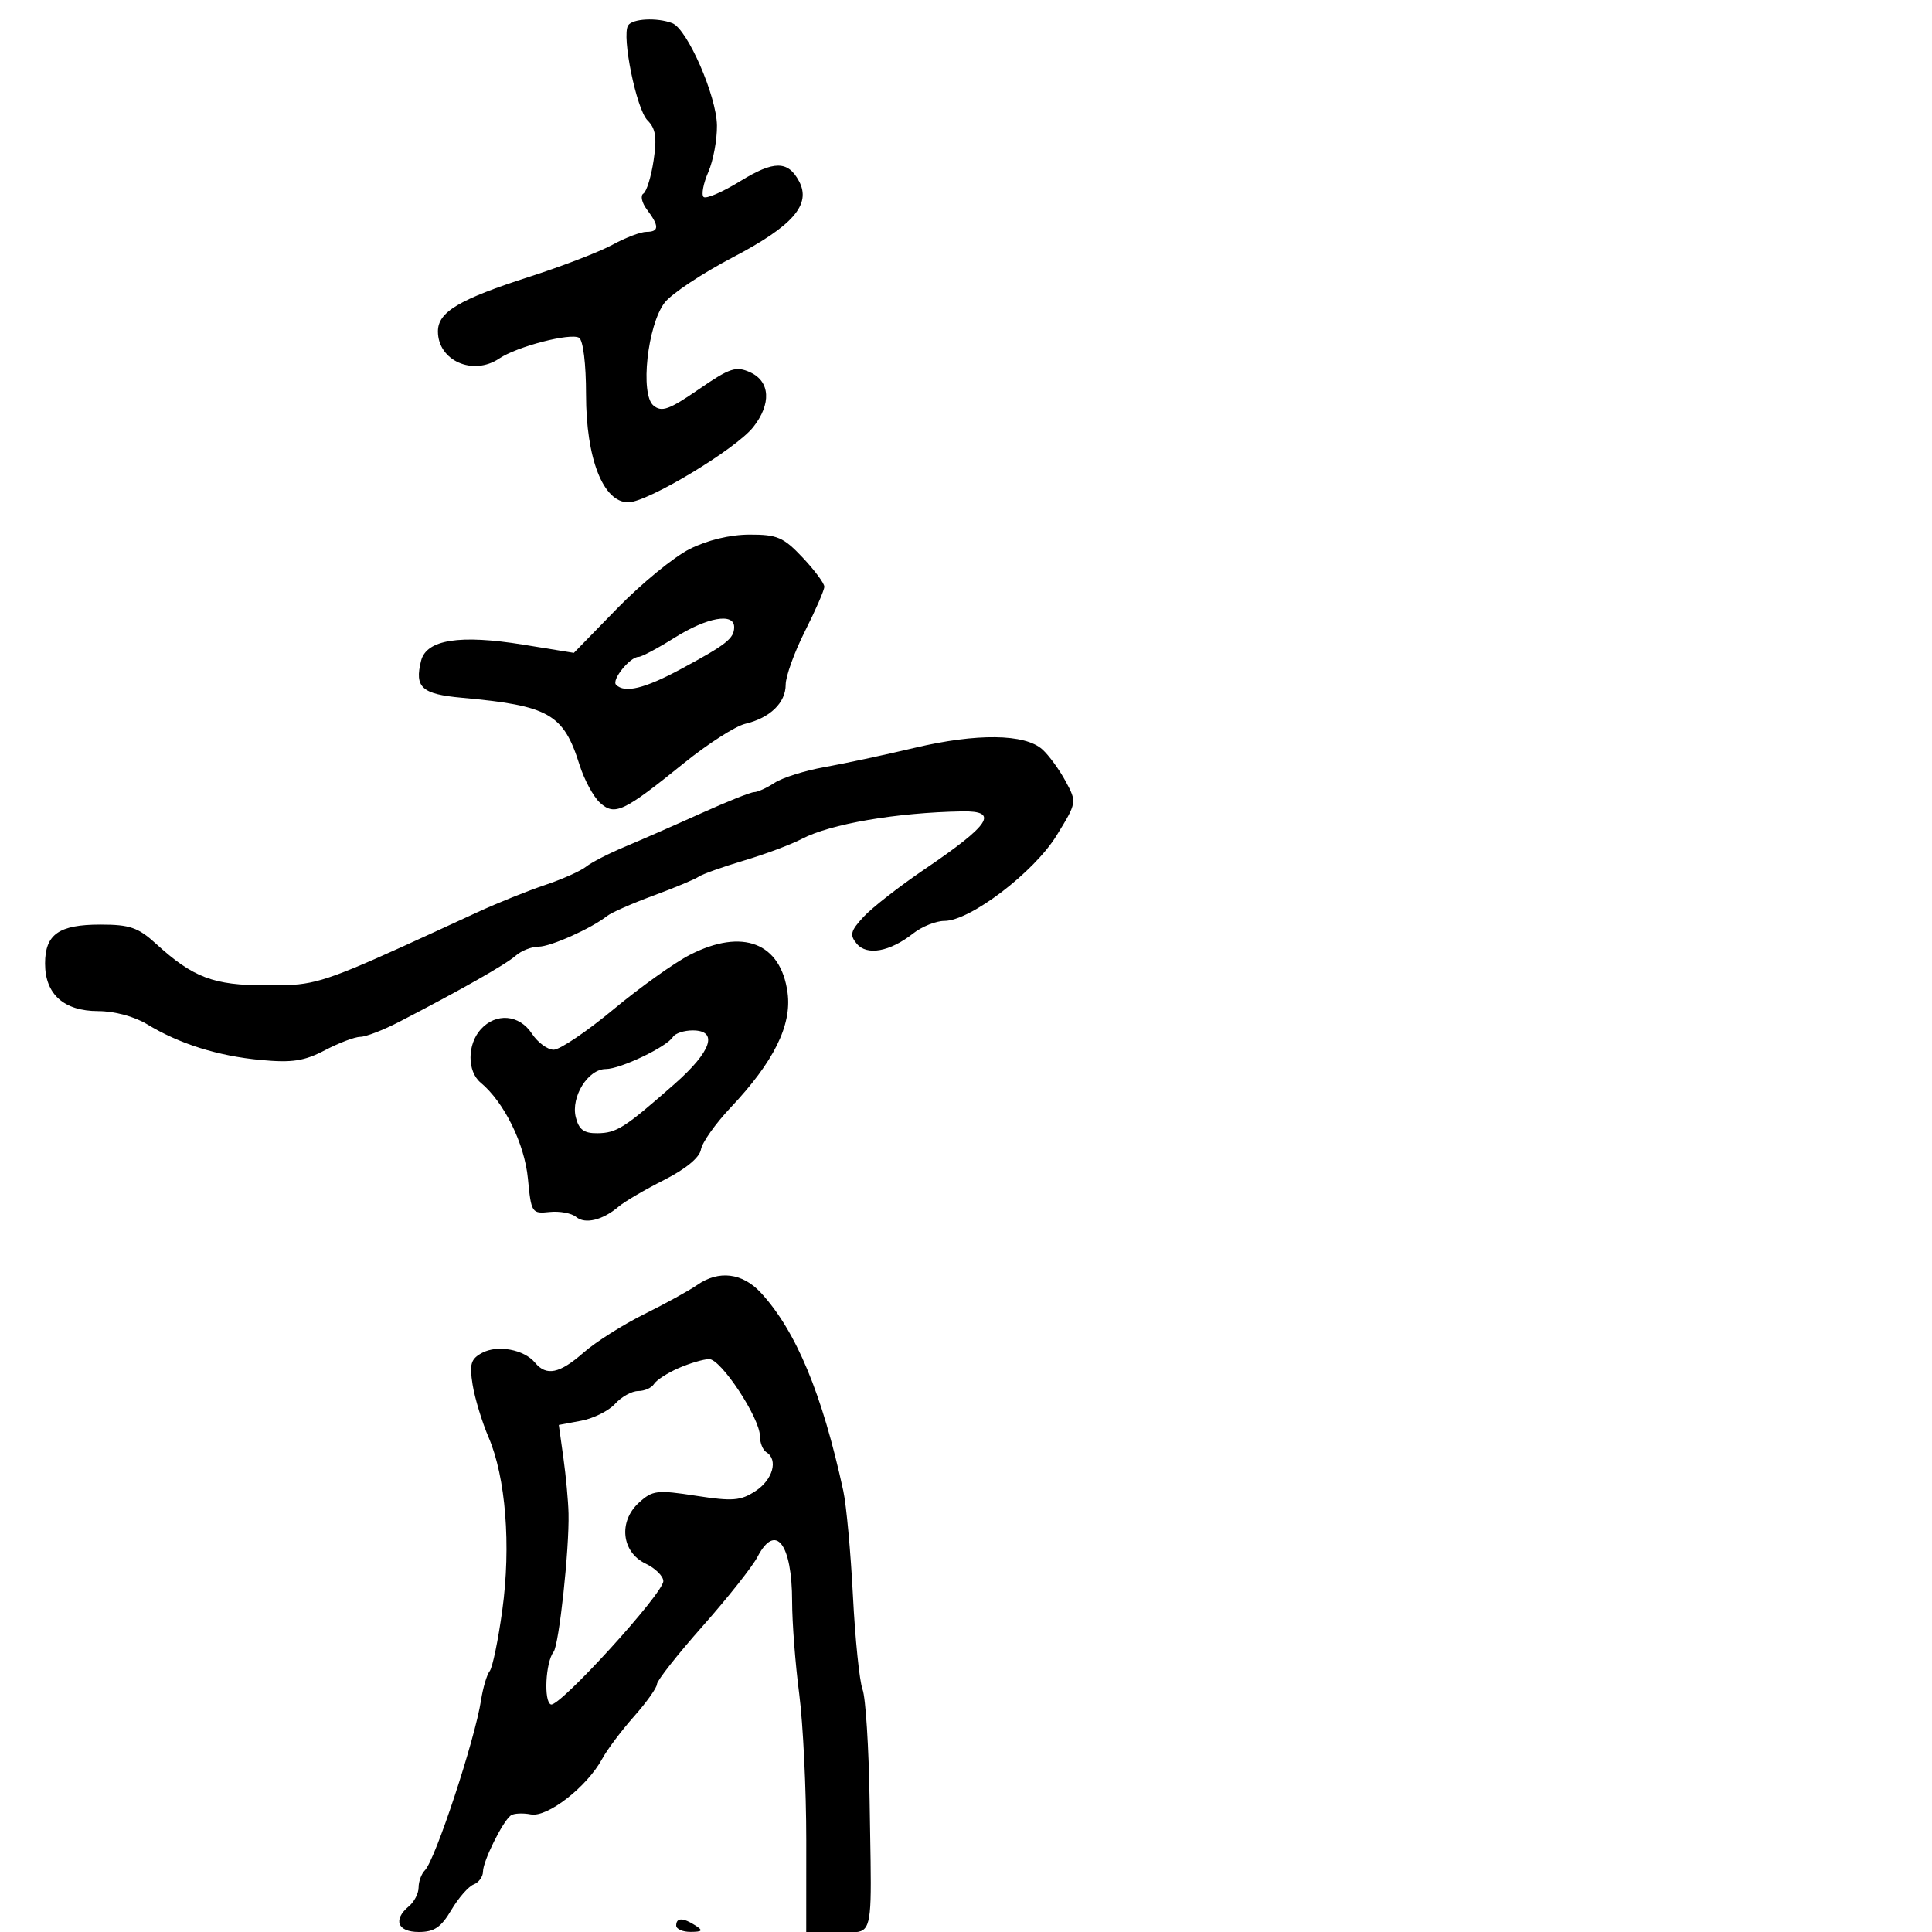 <svg xmlns="http://www.w3.org/2000/svg" width="300" height="300" viewBox="0 0 300 300" version="1.1">
  <defs/>
  <path d="M108.251,199.537 C111.601,197.19 115.297,197.643 118.158,200.75 C123.616,206.678 127.677,216.442 130.947,231.5 C131.425,233.7 132.098,241.025 132.443,247.778 C132.788,254.531 133.461,261.082 133.938,262.337 C134.415,263.592 134.907,271.342 135.032,279.559 C135.261,294.698 135.555,298.714 133.953,299.724 C133.181,300.211 131.968,300 130.095,300 L125.19,300 L125.196,285.75 C125.199,277.913 124.706,267.687 124.101,263.026 C123.495,258.366 123,251.924 123,248.71 C123,239.702 120.421,236.364 117.622,241.75 C116.836,243.262 113.006,248.1 109.111,252.5 C105.215,256.9 102.022,260.955 102.014,261.511 C102.006,262.067 100.408,264.317 98.462,266.511 C96.516,268.705 94.289,271.671 93.513,273.102 C91.149,277.46 85.02,282.237 82.427,281.741 C81.163,281.5 79.763,281.572 79.315,281.902 C78.051,282.832 75,288.992 75,290.612 C75,291.41 74.346,292.314 73.546,292.621 C72.746,292.928 71.187,294.713 70.08,296.589 C68.493,299.279 67.426,300 65.034,300 C61.712,300 60.98,298.091 63.5,296 C64.325,295.315 65,294 65,293.078 C65,292.155 65.44,290.96 65.978,290.422 C67.589,288.811 73.748,270.149 74.697,264 C74.994,262.075 75.597,260.048 76.037,259.495 C76.477,258.943 77.359,254.678 77.997,250.019 C79.37,239.997 78.531,229.405 75.876,223.211 C74.842,220.798 73.721,217.106 73.385,215.007 C72.873,211.803 73.11,211.011 74.867,210.071 C77.271,208.785 81.38,209.548 83.081,211.598 C84.848,213.727 86.895,213.3 90.625,210.024 C92.489,208.388 96.724,205.704 100.035,204.061 C103.347,202.418 107.044,200.382 108.251,199.537 Z M142,116.128 C151.677,113.834 159.158,113.928 161.866,116.379 C162.881,117.297 164.504,119.52 165.473,121.319 C167.227,124.578 167.222,124.609 164.062,129.744 C160.549,135.454 150.635,143 146.646,143 C145.339,143 143.161,143.872 141.806,144.938 C138.178,147.792 134.611,148.441 133.029,146.535 C131.905,145.181 132.067,144.552 134.103,142.356 C135.421,140.934 139.663,137.625 143.529,135.004 C153.816,128.028 155.206,125.889 149.387,125.992 C139.211,126.171 128.942,127.936 124.5,130.269 C122.85,131.136 118.8,132.649 115.5,133.632 C112.2,134.615 109.045,135.741 108.488,136.135 C107.931,136.528 104.781,137.844 101.488,139.058 C98.195,140.272 94.958,141.694 94.296,142.217 C91.82,144.173 85.509,147 83.617,147 C82.539,147 80.947,147.629 80.079,148.398 C78.563,149.741 71.523,153.739 62,158.664 C59.525,159.944 56.808,160.994 55.961,160.996 C55.115,160.998 52.64,161.934 50.461,163.076 C47.246,164.761 45.37,165.047 40.5,164.594 C33.825,163.972 27.831,162.087 22.824,159.034 C20.867,157.841 17.753,157.006 15.25,157.004 C9.919,156.999 7,154.388 7,149.622 C7,145.079 9.141,143.571 15.592,143.571 C20.154,143.571 21.455,144.02 24.231,146.553 C29.981,151.797 33.163,153 41.277,153 C43.338,153 44.869,153.007 46.382,152.844 C50.987,152.349 55.423,150.281 74.124,141.656 C77.217,140.229 81.942,138.326 84.624,137.427 C87.306,136.527 90.175,135.248 91,134.583 C91.825,133.919 94.525,132.53 97,131.496 C99.475,130.463 104.795,128.128 108.823,126.309 C112.851,124.489 116.579,123 117.108,123 C117.637,123 119.067,122.348 120.285,121.551 C121.503,120.754 124.975,119.662 128,119.123 C131.025,118.584 137.325,117.237 142,116.128 Z M97.529,3.952 C98.189,2.885 102.02,2.687 104.391,3.597 C106.724,4.492 111.269,14.897 111.329,19.48 C111.358,21.691 110.754,24.945 109.986,26.712 C109.218,28.478 108.885,30.218 109.245,30.578 C109.605,30.939 112.162,29.841 114.928,28.139 C120.17,24.914 122.348,24.913 124.073,28.137 C126.01,31.756 123.133,35.067 113.808,39.949 C109.027,42.452 104.255,45.625 103.203,47 C100.537,50.483 99.369,61.231 101.467,62.972 C102.748,64.036 103.901,63.623 108.495,60.459 C113.346,57.118 114.283,56.808 116.495,57.816 C119.601,59.231 119.798,62.716 116.974,66.306 C114.277,69.734 100.55,78 97.554,78 C93.658,78 91,71.203 91,61.243 C91,56.509 90.55,52.84 89.921,52.451 C88.616,51.645 80.273,53.809 77.527,55.666 C73.455,58.421 68,56.013 68,51.46 C68,48.445 71.262,46.501 82.27,42.956 C87.346,41.321 93.136,39.087 95.136,37.992 C97.136,36.896 99.499,36 100.386,36 C102.364,36 102.386,35.094 100.468,32.559 C99.661,31.491 99.406,30.366 99.902,30.059 C100.398,29.752 101.113,27.435 101.491,24.911 C102.028,21.329 101.818,19.961 100.537,18.68 C98.824,16.967 96.505,5.61 97.529,3.952 Z M107.067,85.264 C109.829,83.871 113.34,83.023 116.382,83.014 C120.693,83.002 121.658,83.418 124.632,86.571 C126.484,88.535 128,90.573 128,91.1 C128,91.626 126.65,94.731 125,98 C123.35,101.269 122,105.011 122,106.316 C122,109.128 119.572,111.477 115.717,112.393 C114.187,112.757 109.912,115.498 106.217,118.485 C96.807,126.092 95.461,126.727 93.165,124.649 C92.145,123.726 90.712,121.065 89.98,118.736 C87.502,110.845 85.263,109.574 71.683,108.343 C65.485,107.781 64.345,106.744 65.383,102.611 C66.209,99.317 71.387,98.5 81.265,100.104 L89.11,101.378 L95.871,94.439 C99.59,90.623 104.628,86.494 107.067,85.264 Z M107.129,148.264 C115.307,144.08 121.253,146.39 122.294,154.156 C122.971,159.204 120.144,164.898 113.434,172 C111.096,174.475 109.029,177.4 108.841,178.5 C108.628,179.752 106.475,181.526 103.088,183.241 C100.112,184.749 96.962,186.593 96.088,187.339 C93.603,189.462 90.866,190.134 89.459,188.966 C88.751,188.378 86.895,188.033 85.336,188.199 C82.582,188.491 82.485,188.341 81.972,183 C81.451,177.581 78.273,171.131 74.636,168.113 C72.528,166.364 72.538,162.168 74.655,159.829 C77.015,157.221 80.644,157.528 82.592,160.5 C83.493,161.875 85.015,163 85.975,163 C86.934,163 91.103,160.188 95.239,156.75 C99.374,153.313 104.724,149.494 107.129,148.264 Z M105.37,212.44 C103.649,213.19 101.935,214.297 101.561,214.901 C101.188,215.506 100.078,216 99.096,216 C98.114,216 96.503,216.891 95.518,217.98 C94.532,219.07 92.161,220.254 90.248,220.613 L86.771,221.266 L87.484,226.383 C87.877,229.197 88.235,233.075 88.28,235 C88.412,240.548 86.808,255.4 85.958,256.5 C84.712,258.113 84.405,264.269 85.55,264.668 C86.871,265.128 103,247.428 103,245.518 C103,244.743 101.763,243.519 100.25,242.798 C96.517,241.017 95.991,236.271 99.203,233.341 C101.32,231.41 102.015,231.325 108.073,232.262 C113.766,233.142 115.005,233.043 117.323,231.524 C120.007,229.765 120.872,226.657 119,225.5 C118.45,225.16 118,224.038 118,223.007 C118,220.187 111.932,210.994 110.101,211.039 C109.22,211.061 107.092,211.691 105.37,212.44 Z M104.491,161.014 C103.536,162.56 96.341,166 94.063,166 C91.302,166 88.614,170.327 89.409,173.493 C89.891,175.415 90.675,175.993 92.769,175.968 C95.759,175.933 96.958,175.168 104.75,168.314 C110.489,163.266 111.593,160 107.559,160 C106.216,160 104.836,160.456 104.491,161.014 Z M104.753,99.019 C102.142,100.659 99.624,102 99.158,102 C97.818,102 94.923,105.59 95.664,106.331 C97.009,107.676 100.083,106.931 105.727,103.893 C112.793,100.091 114,99.14 114,97.378 C114,95.101 109.806,95.846 104.753,99.019 Z M105,299 C105,297.747 106.061,297.747 108,299 C109.213,299.784 109.069,299.972 107.25,299.985 C106.013,299.993 105,299.55 105,299 Z"/>
</svg>

